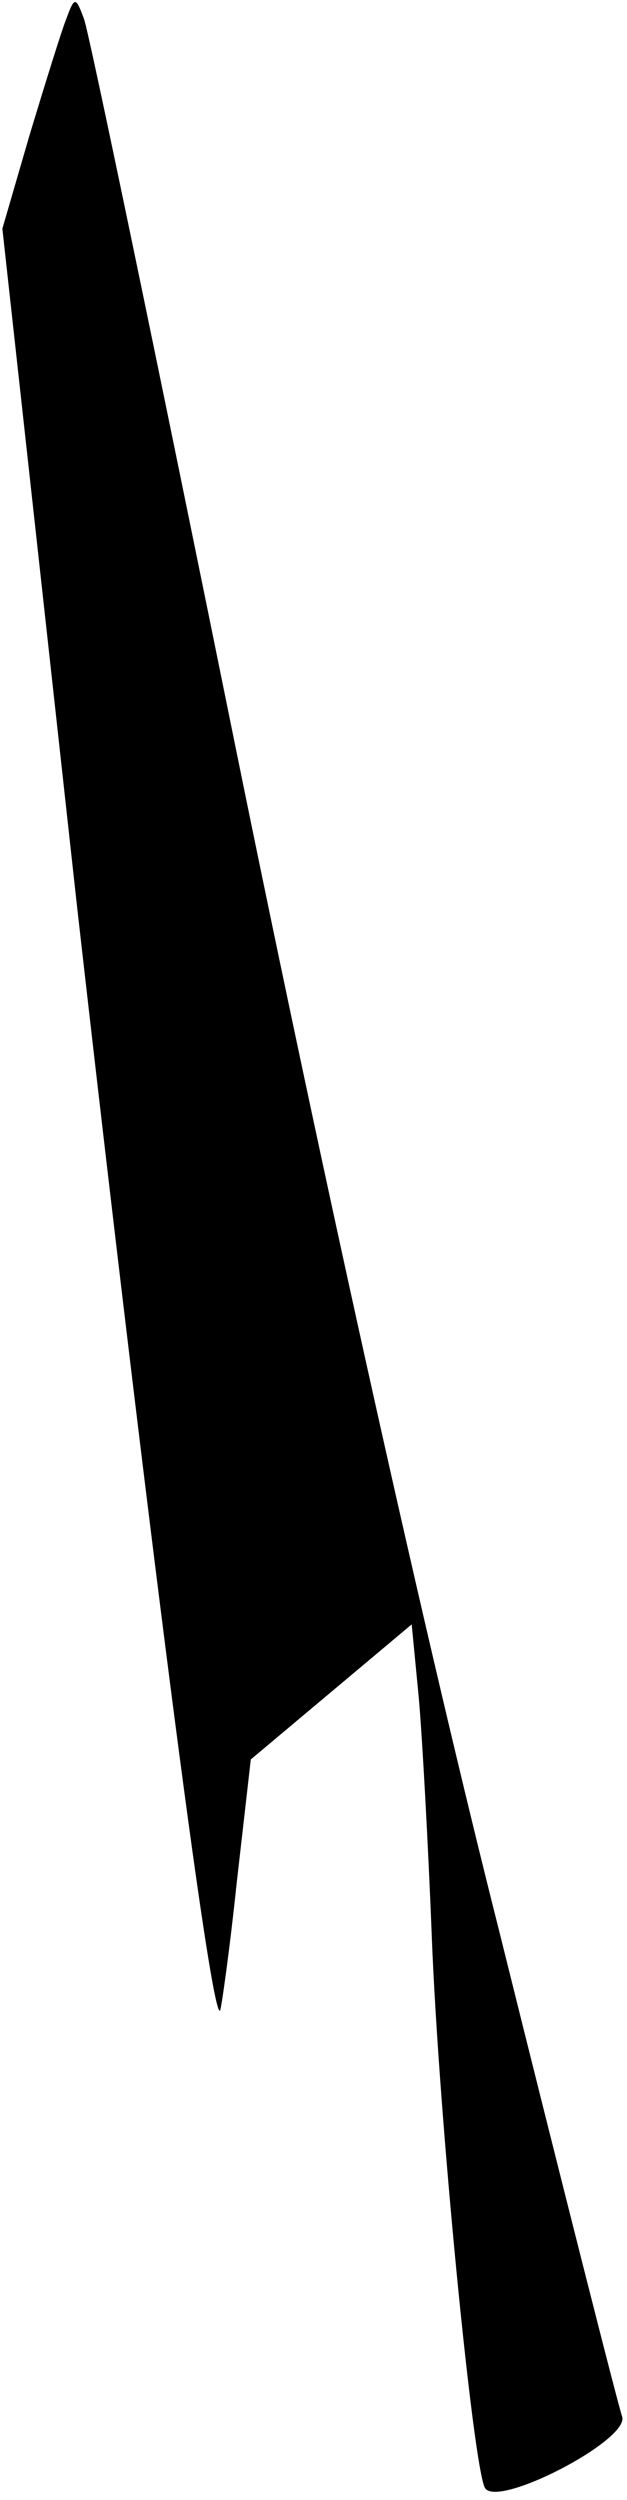 <?xml version="1.0" standalone="no"?>
<!DOCTYPE svg PUBLIC "-//W3C//DTD SVG 20010904//EN"
 "http://www.w3.org/TR/2001/REC-SVG-20010904/DTD/svg10.dtd">
<svg version="1.0" xmlns="http://www.w3.org/2000/svg"
 width="53pt" height="211pt" viewBox="0 0 53 211"
 preserveAspectRatio="xMidYMid meet">
<g transform="translate(0,211) scale(0.1,-0.1)"
fill="#000000" stroke="none">
<path fill="#000000" stroke="none" d="M56 2094 c-4 -10 -18 -55 -31 -98 l-23
-79 63 -571 c57 -502 113 -941 121 -933 1 1 8 50 14 107 l12 105 68 57 68 57
6 -62 c3 -34 8 -125 11 -202 6 -153 35 -448 45 -465 11 -17 121 40 116 60 -3
8 -50 193 -104 410 -62 245 -146 622 -222 995 -67 330 -125 609 -129 619 -7
19 -8 19 -15 0z"/>
</g>
</svg>
